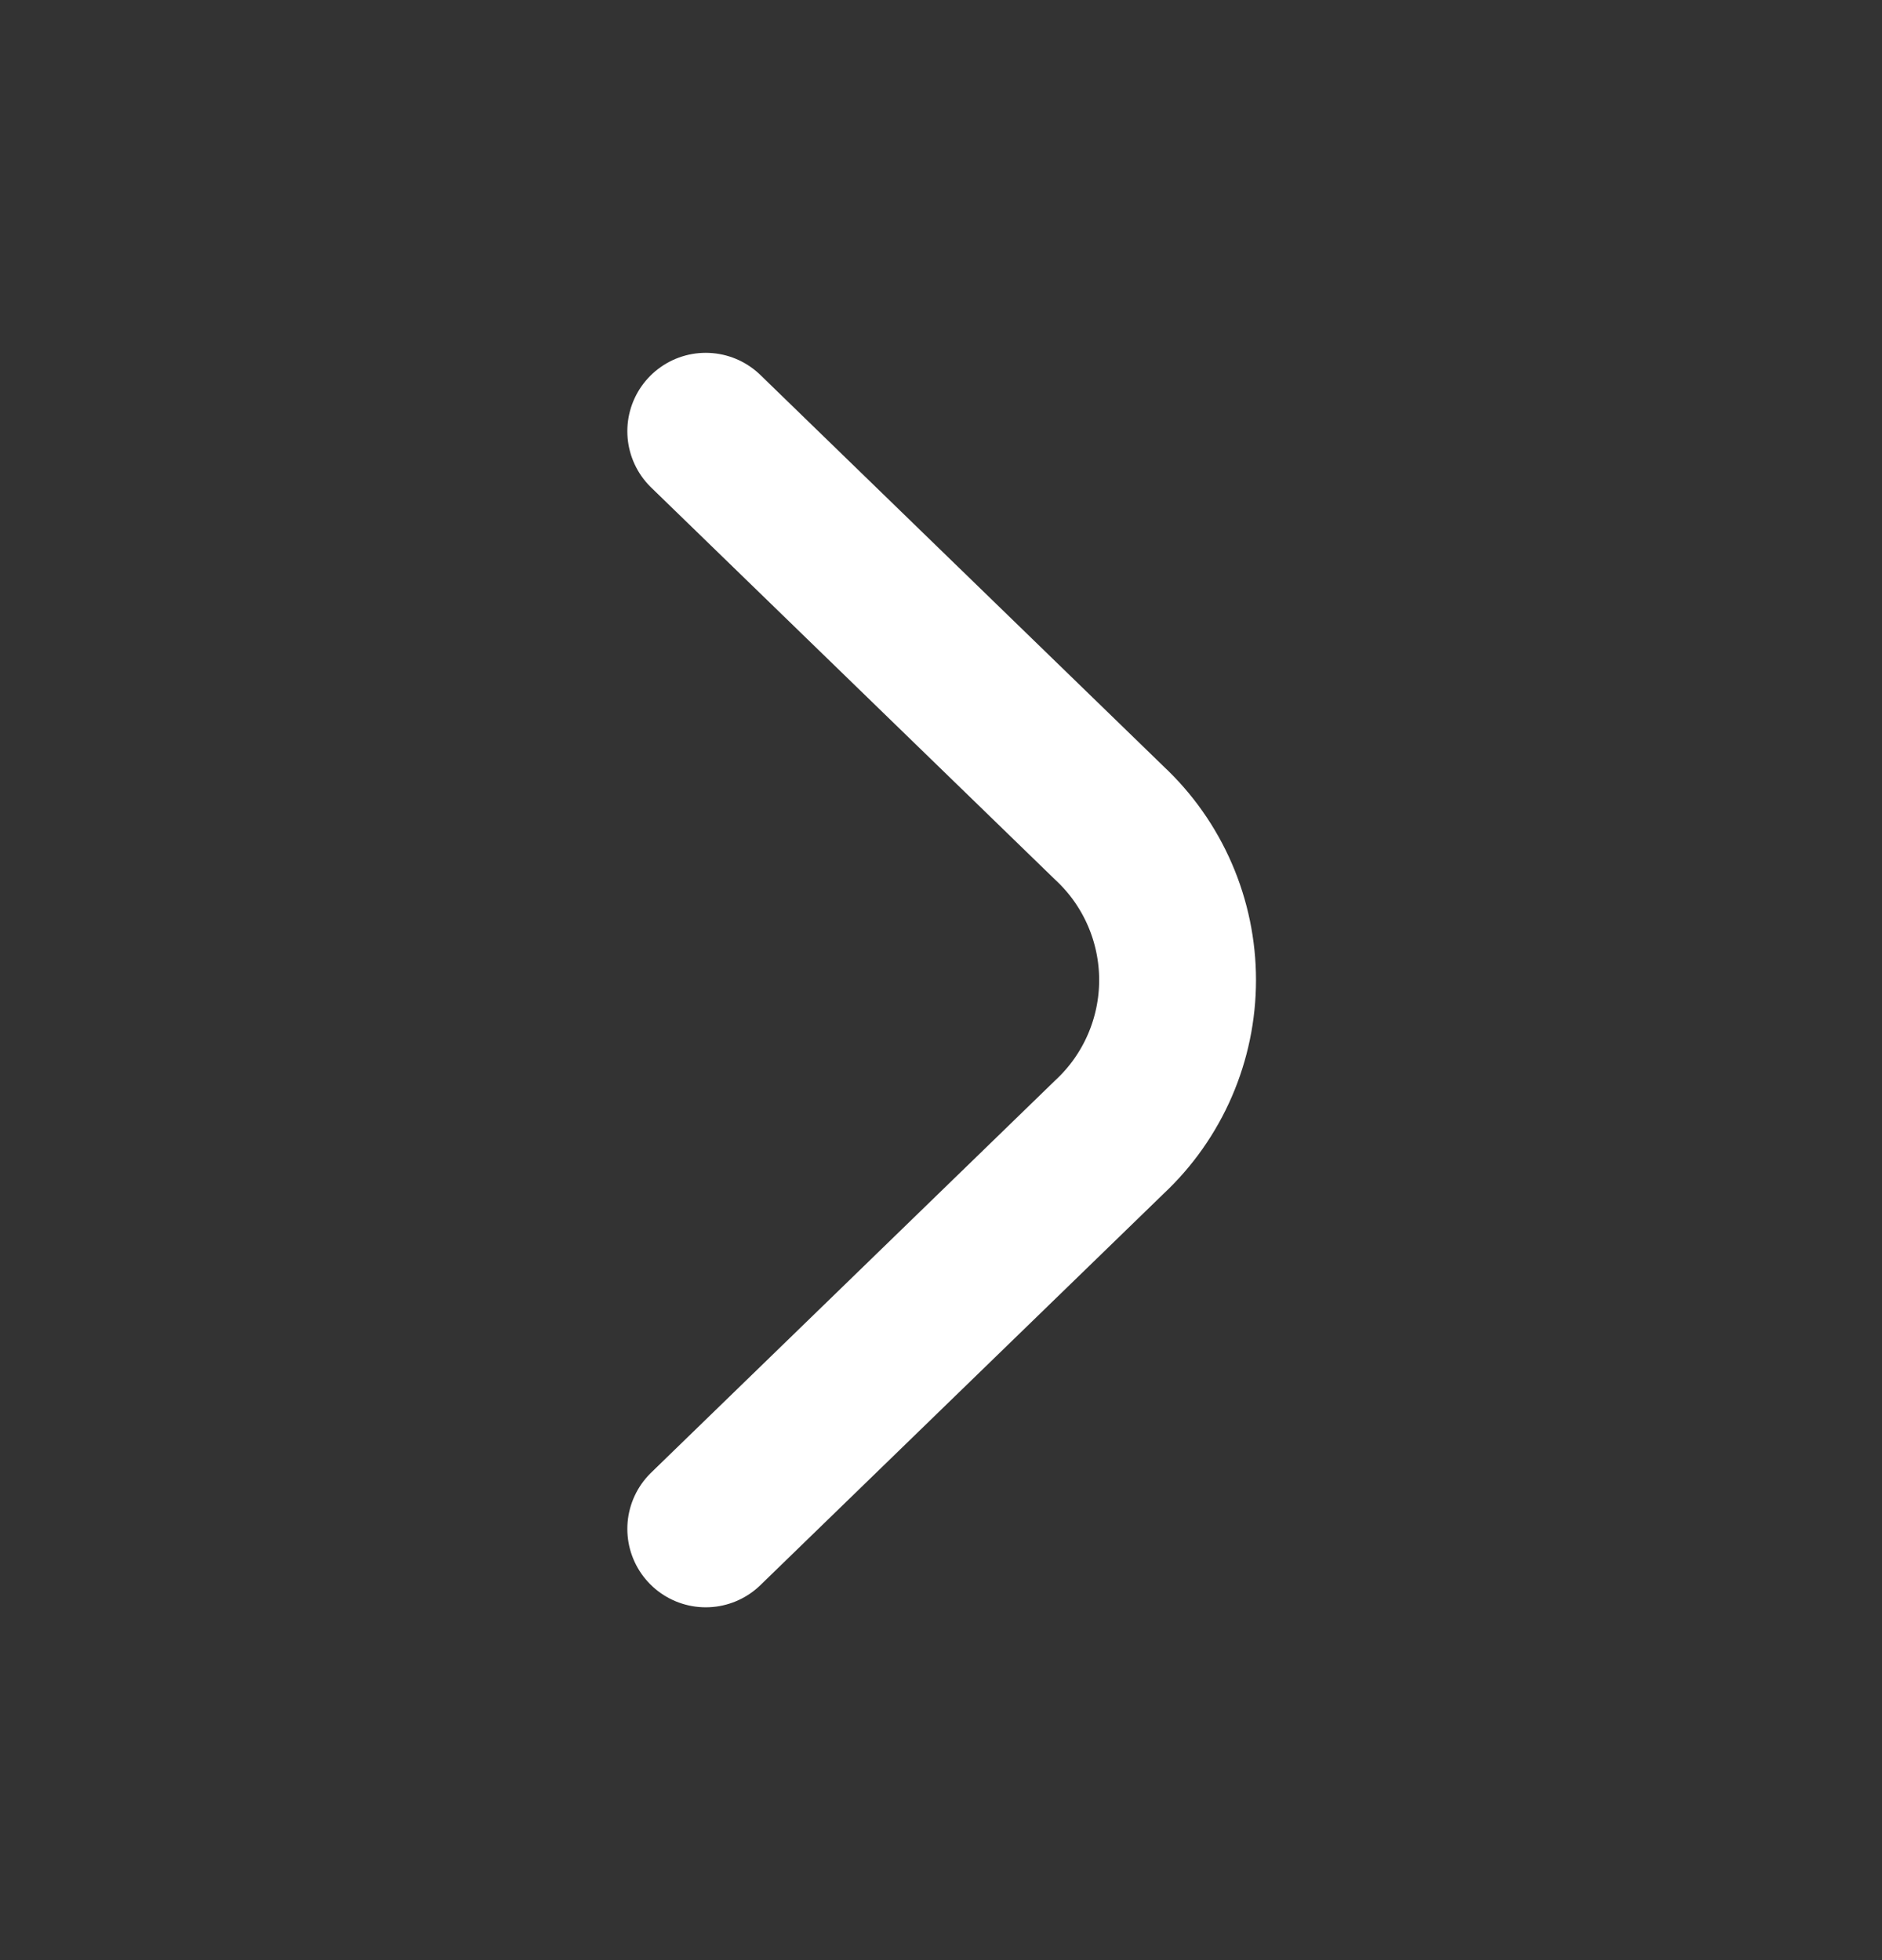 <svg width="24" height="25" viewBox="0 0 24 25" fill="none" xmlns="http://www.w3.org/2000/svg">
<rect x="0" y="0" width="24" height="25" fill="#333333" stroke="none"/>
<path d="M9 5.5L14.15 10.5C14.424 10.756 14.642 11.066 14.791 11.41C14.94 11.754 15.017 12.125 15.017 12.5C15.017 12.875 14.94 13.246 14.791 13.59C14.642 13.934 14.424 14.244 14.15 14.5L9 19.5" stroke="white" stroke-width="2" stroke-linecap="round" stroke-linejoin="round"/>
</svg>
